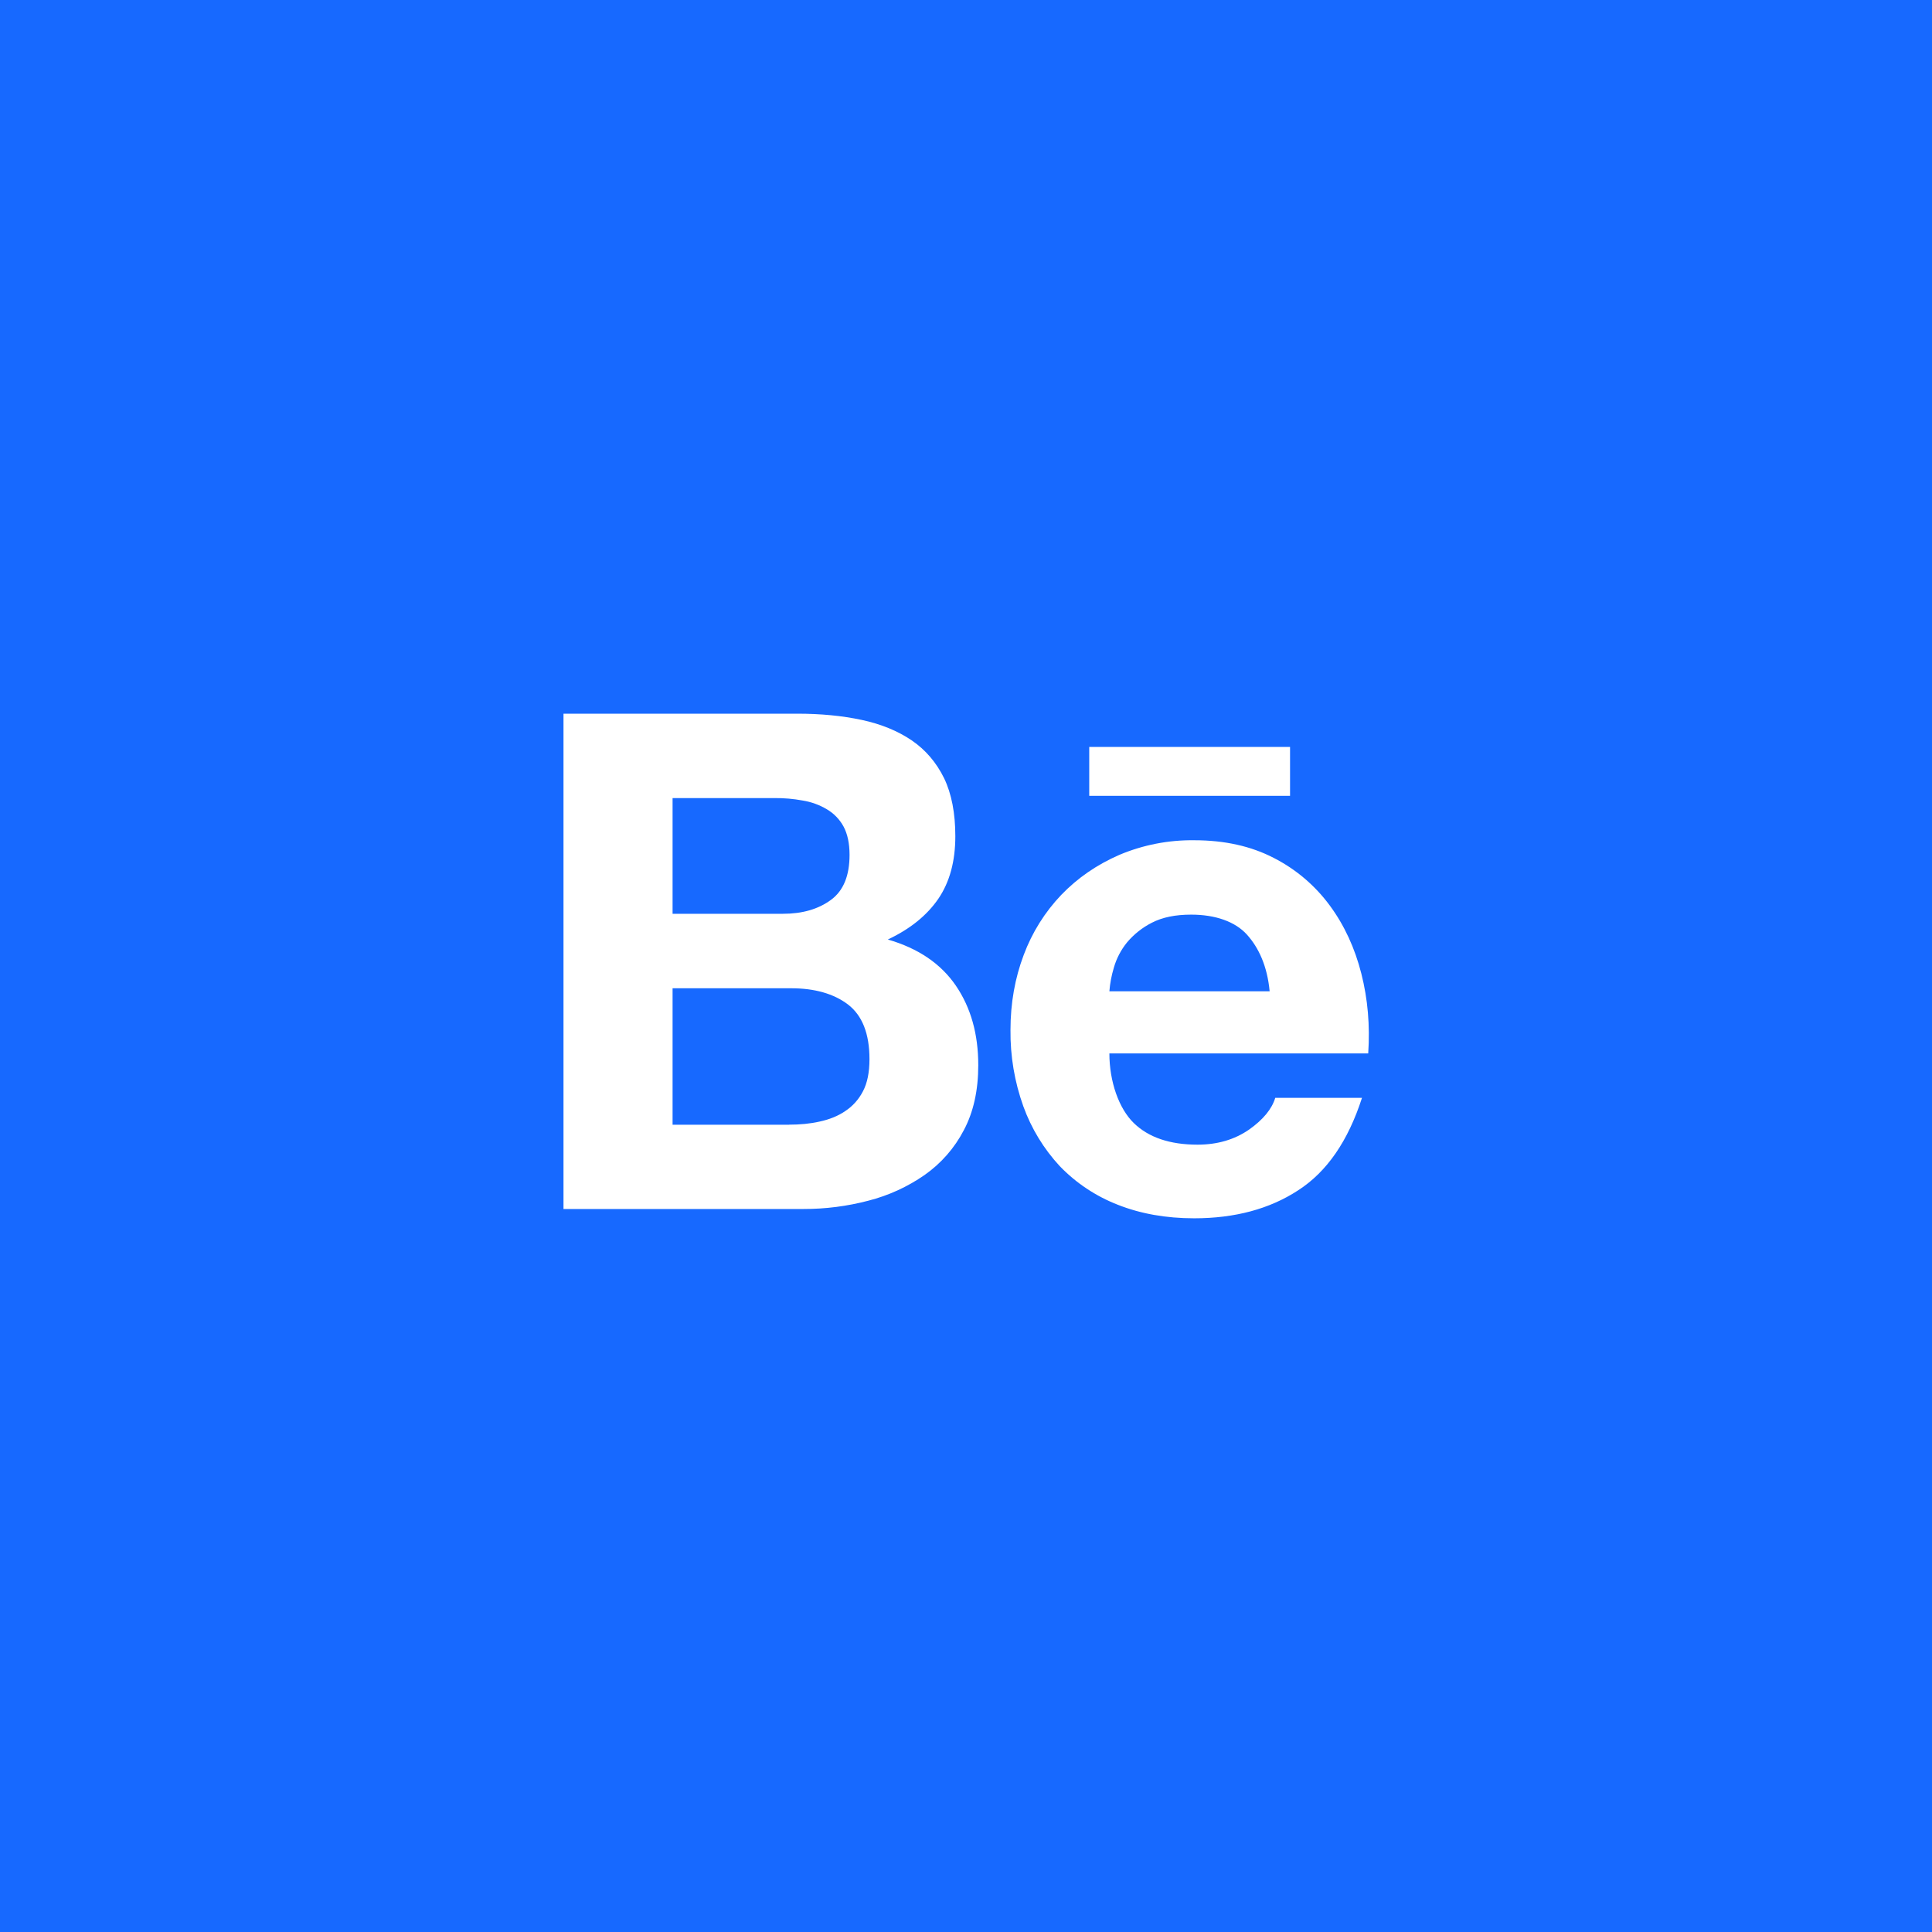 <svg width="80" height="80" viewBox="0 0 80 80" fill="none" xmlns="http://www.w3.org/2000/svg">
<rect width="80" height="80" fill="#1769FF"/>
<path d="M33.005 29.552C33.987 29.552 34.87 29.637 35.68 29.81C36.485 29.982 37.172 30.265 37.752 30.657C38.323 31.048 38.77 31.568 39.092 32.222C39.403 32.867 39.558 33.673 39.558 34.627C39.558 35.66 39.325 36.523 38.857 37.212C38.385 37.902 37.69 38.467 36.763 38.903C38.025 39.268 38.96 39.907 39.58 40.813C40.203 41.728 40.508 42.823 40.508 44.107C40.508 45.148 40.31 46.043 39.912 46.795C39.528 47.535 38.971 48.172 38.288 48.652C37.581 49.144 36.791 49.505 35.957 49.718C35.081 49.948 34.18 50.063 33.275 50.062H23.333V29.552H33.005ZM32.42 37.838C33.22 37.838 33.883 37.648 34.407 37.263C34.927 36.883 35.178 36.257 35.178 35.398C35.178 34.922 35.093 34.528 34.927 34.22C34.764 33.923 34.524 33.677 34.232 33.507C33.926 33.325 33.588 33.204 33.237 33.148C32.854 33.077 32.465 33.043 32.075 33.047H27.85V37.838H32.42V37.838ZM32.672 46.57C33.117 46.57 33.54 46.532 33.938 46.442C34.34 46.355 34.697 46.215 35 46.007C35.303 45.807 35.553 45.535 35.733 45.188C35.915 44.845 36.003 44.397 36.003 43.858C36.003 42.802 35.705 42.05 35.115 41.595C34.523 41.145 33.73 40.922 32.758 40.922H27.85V46.572H32.672V46.57ZM46.947 46.502C47.558 47.098 48.44 47.398 49.587 47.398C50.408 47.398 51.118 47.19 51.717 46.777C52.307 46.362 52.667 45.918 52.805 45.46H56.397C55.82 47.247 54.945 48.523 53.748 49.292C52.567 50.063 51.128 50.447 49.448 50.447C48.278 50.447 47.225 50.258 46.282 49.885C45.376 49.532 44.558 48.988 43.883 48.288C43.22 47.573 42.707 46.731 42.375 45.813C42.01 44.798 41.83 43.727 41.842 42.648C41.842 41.538 42.027 40.5 42.39 39.542C42.735 38.615 43.264 37.769 43.947 37.053C44.622 36.353 45.422 35.802 46.353 35.397C47.333 34.985 48.387 34.779 49.45 34.793C50.707 34.793 51.805 35.037 52.748 35.527C53.663 35.994 54.456 36.669 55.065 37.497C55.67 38.318 56.102 39.26 56.37 40.315C56.638 41.368 56.732 42.468 56.655 43.62H45.937C45.938 44.793 46.333 45.905 46.947 46.502V46.502ZM51.633 38.7C51.148 38.163 50.328 37.873 49.325 37.873C48.673 37.873 48.135 37.982 47.702 38.205C47.305 38.405 46.954 38.684 46.668 39.023C46.417 39.332 46.231 39.688 46.122 40.07C46.026 40.389 45.963 40.717 45.937 41.048H52.573C52.477 40.008 52.12 39.24 51.633 38.7V38.7ZM45.103 30.928H53.418V32.953H45.103V30.928Z" fill="white"/>
</svg>
